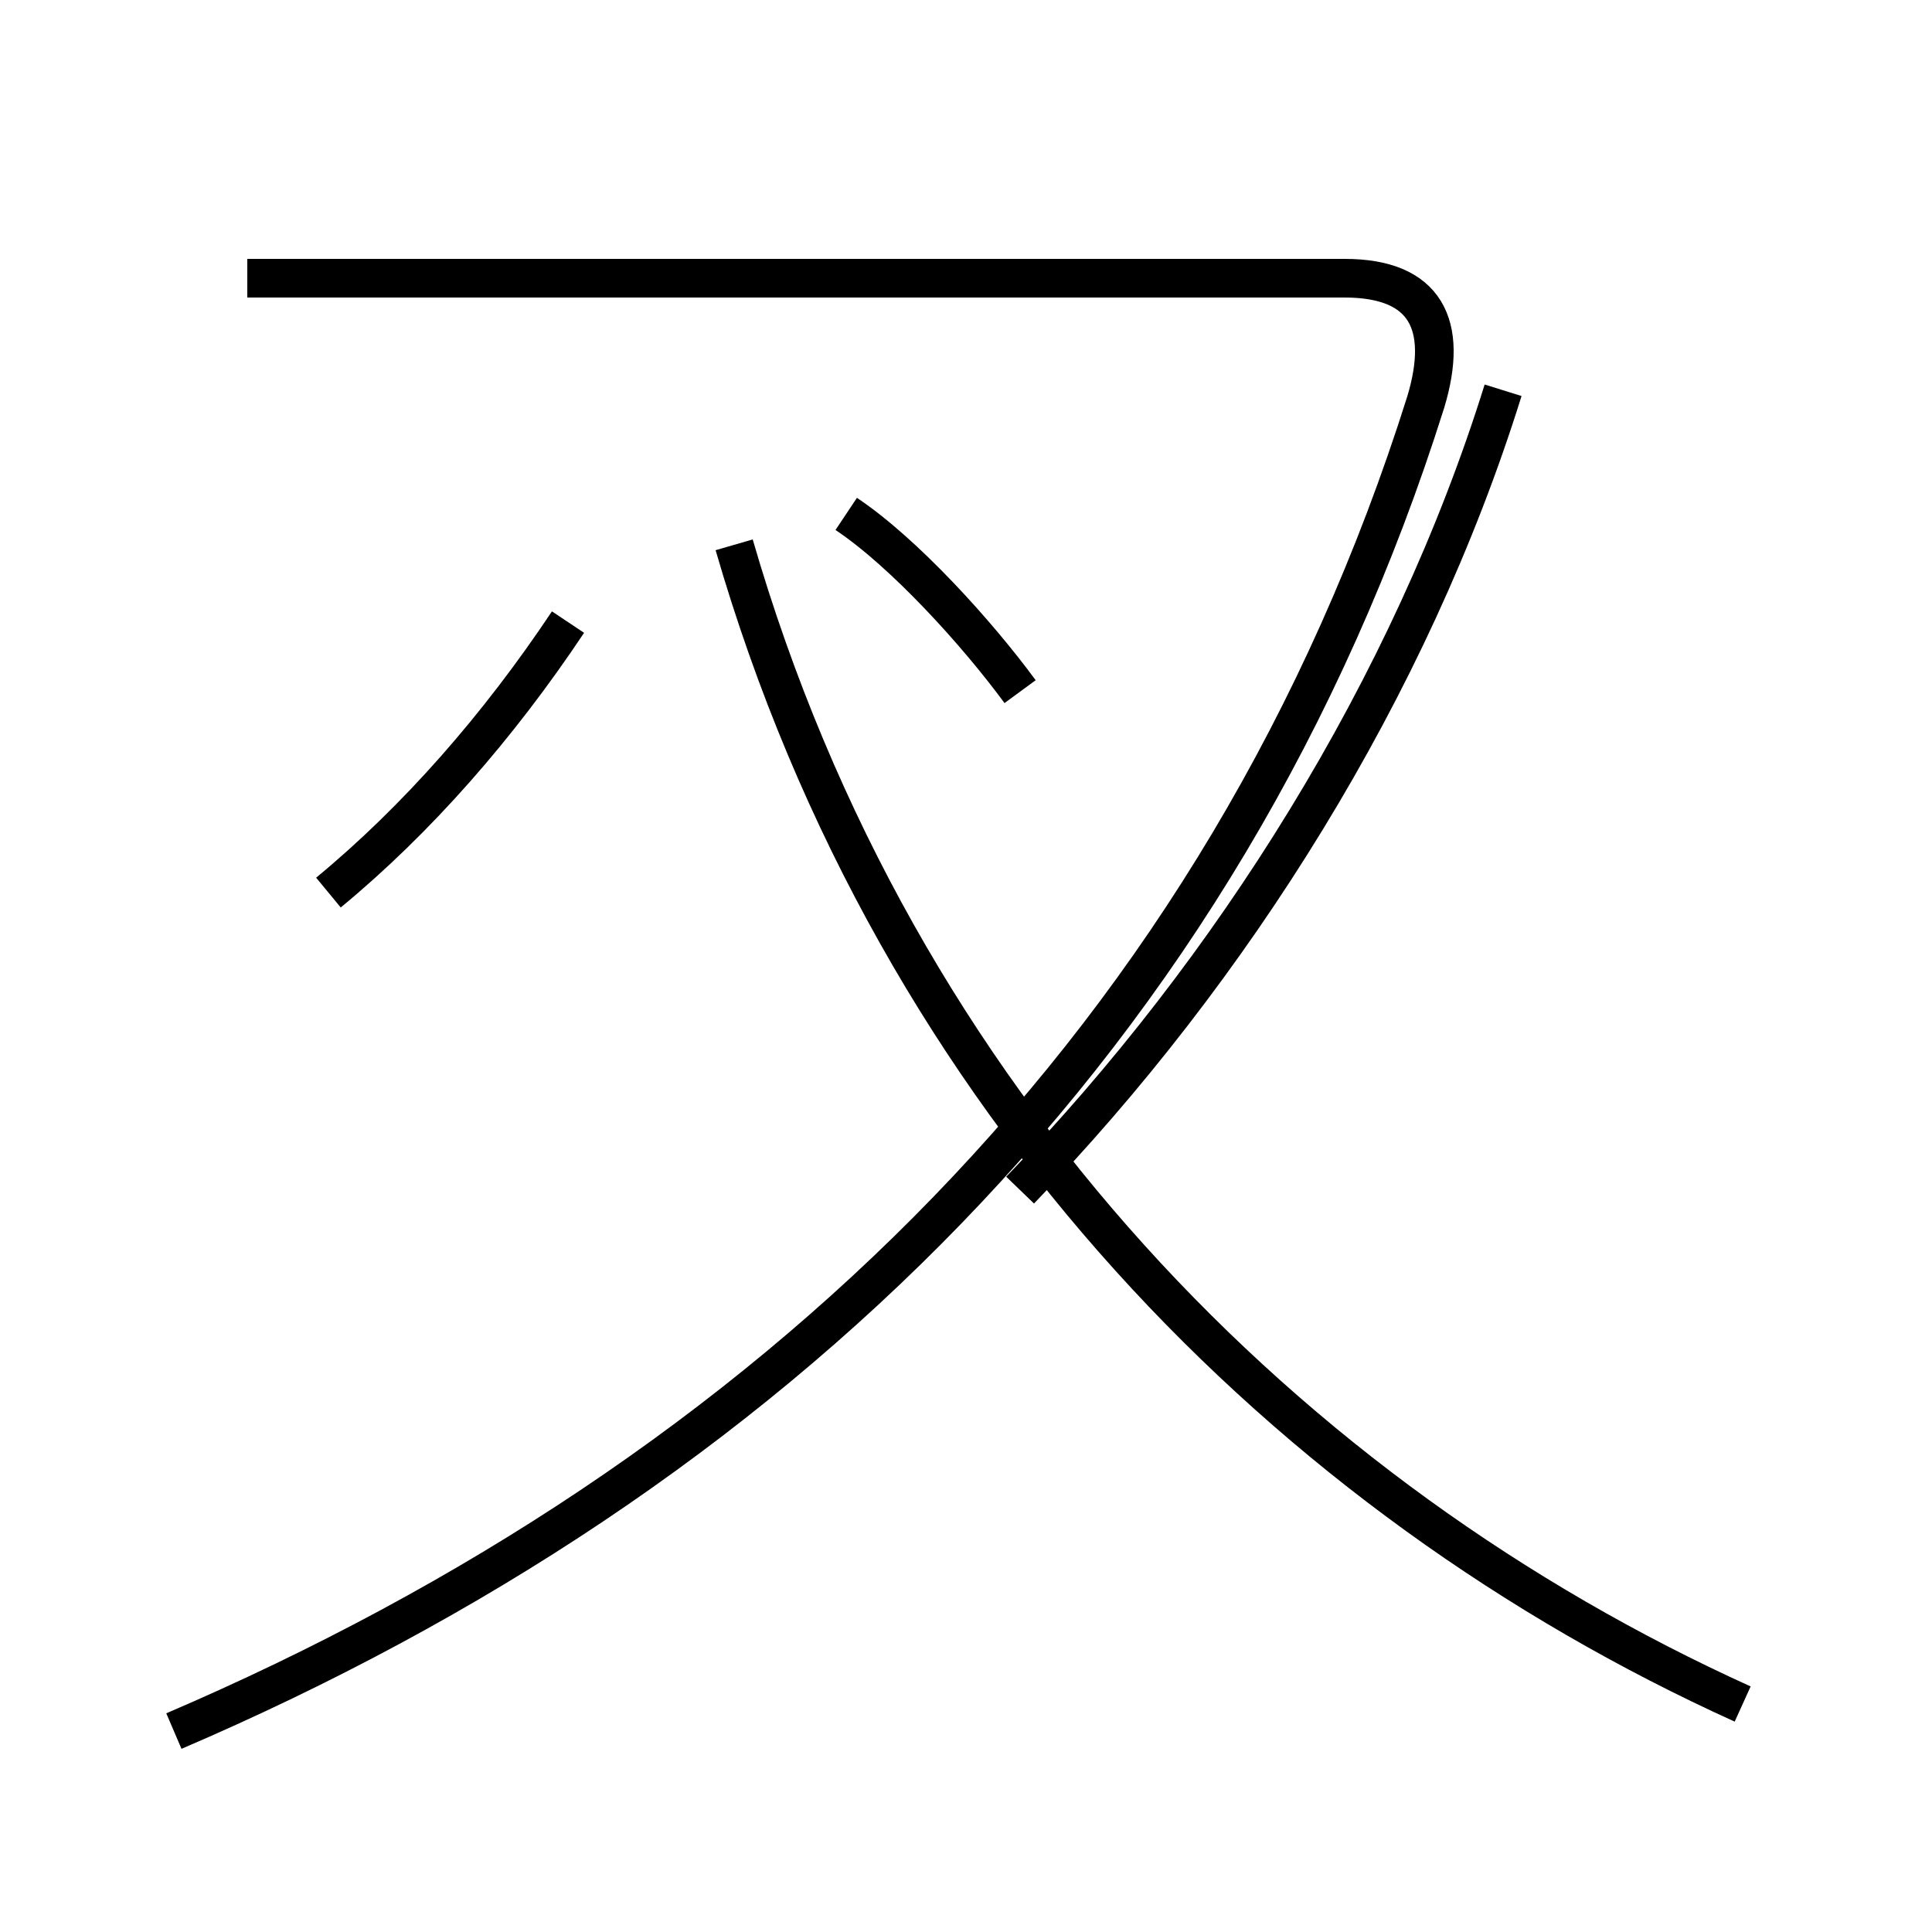 <?xml version='1.0' encoding='utf8'?>
<svg viewBox="0.0 -44.0 50.0 50.0" version="1.1" xmlns="http://www.w3.org/2000/svg">
<rect x="0.0" y="-44.0" width="50.0" height="50.0" fill="#808080" stroke="none"/>
<rect x="-1000" y="-1000" width="2000" height="2000" stroke="white" fill="white"/>
<g style="fill:none; stroke:#000000;  stroke-width:1">
<path d="M 4.5 -0.8 C 19.9 5.8 31.7 17.1 36.9 33.6 C 37.5 35.6 36.9 36.8 34.8 36.8 L 6.4 36.8 M 8.5 20.9 C 10.8 22.8 12.9 25.2 14.7 27.9 M 45.1 -0.1 C 33.4 5.2 23.2 15.4 19.0 29.9 M 26.4 13.2 C 31.9 18.9 36.5 26.2 38.9 33.9 M 26.4 26.1 C 25.3 27.6 23.4 29.7 21.9 30.7 " transform="scale(1, -1)" />
</g>
</svg>
